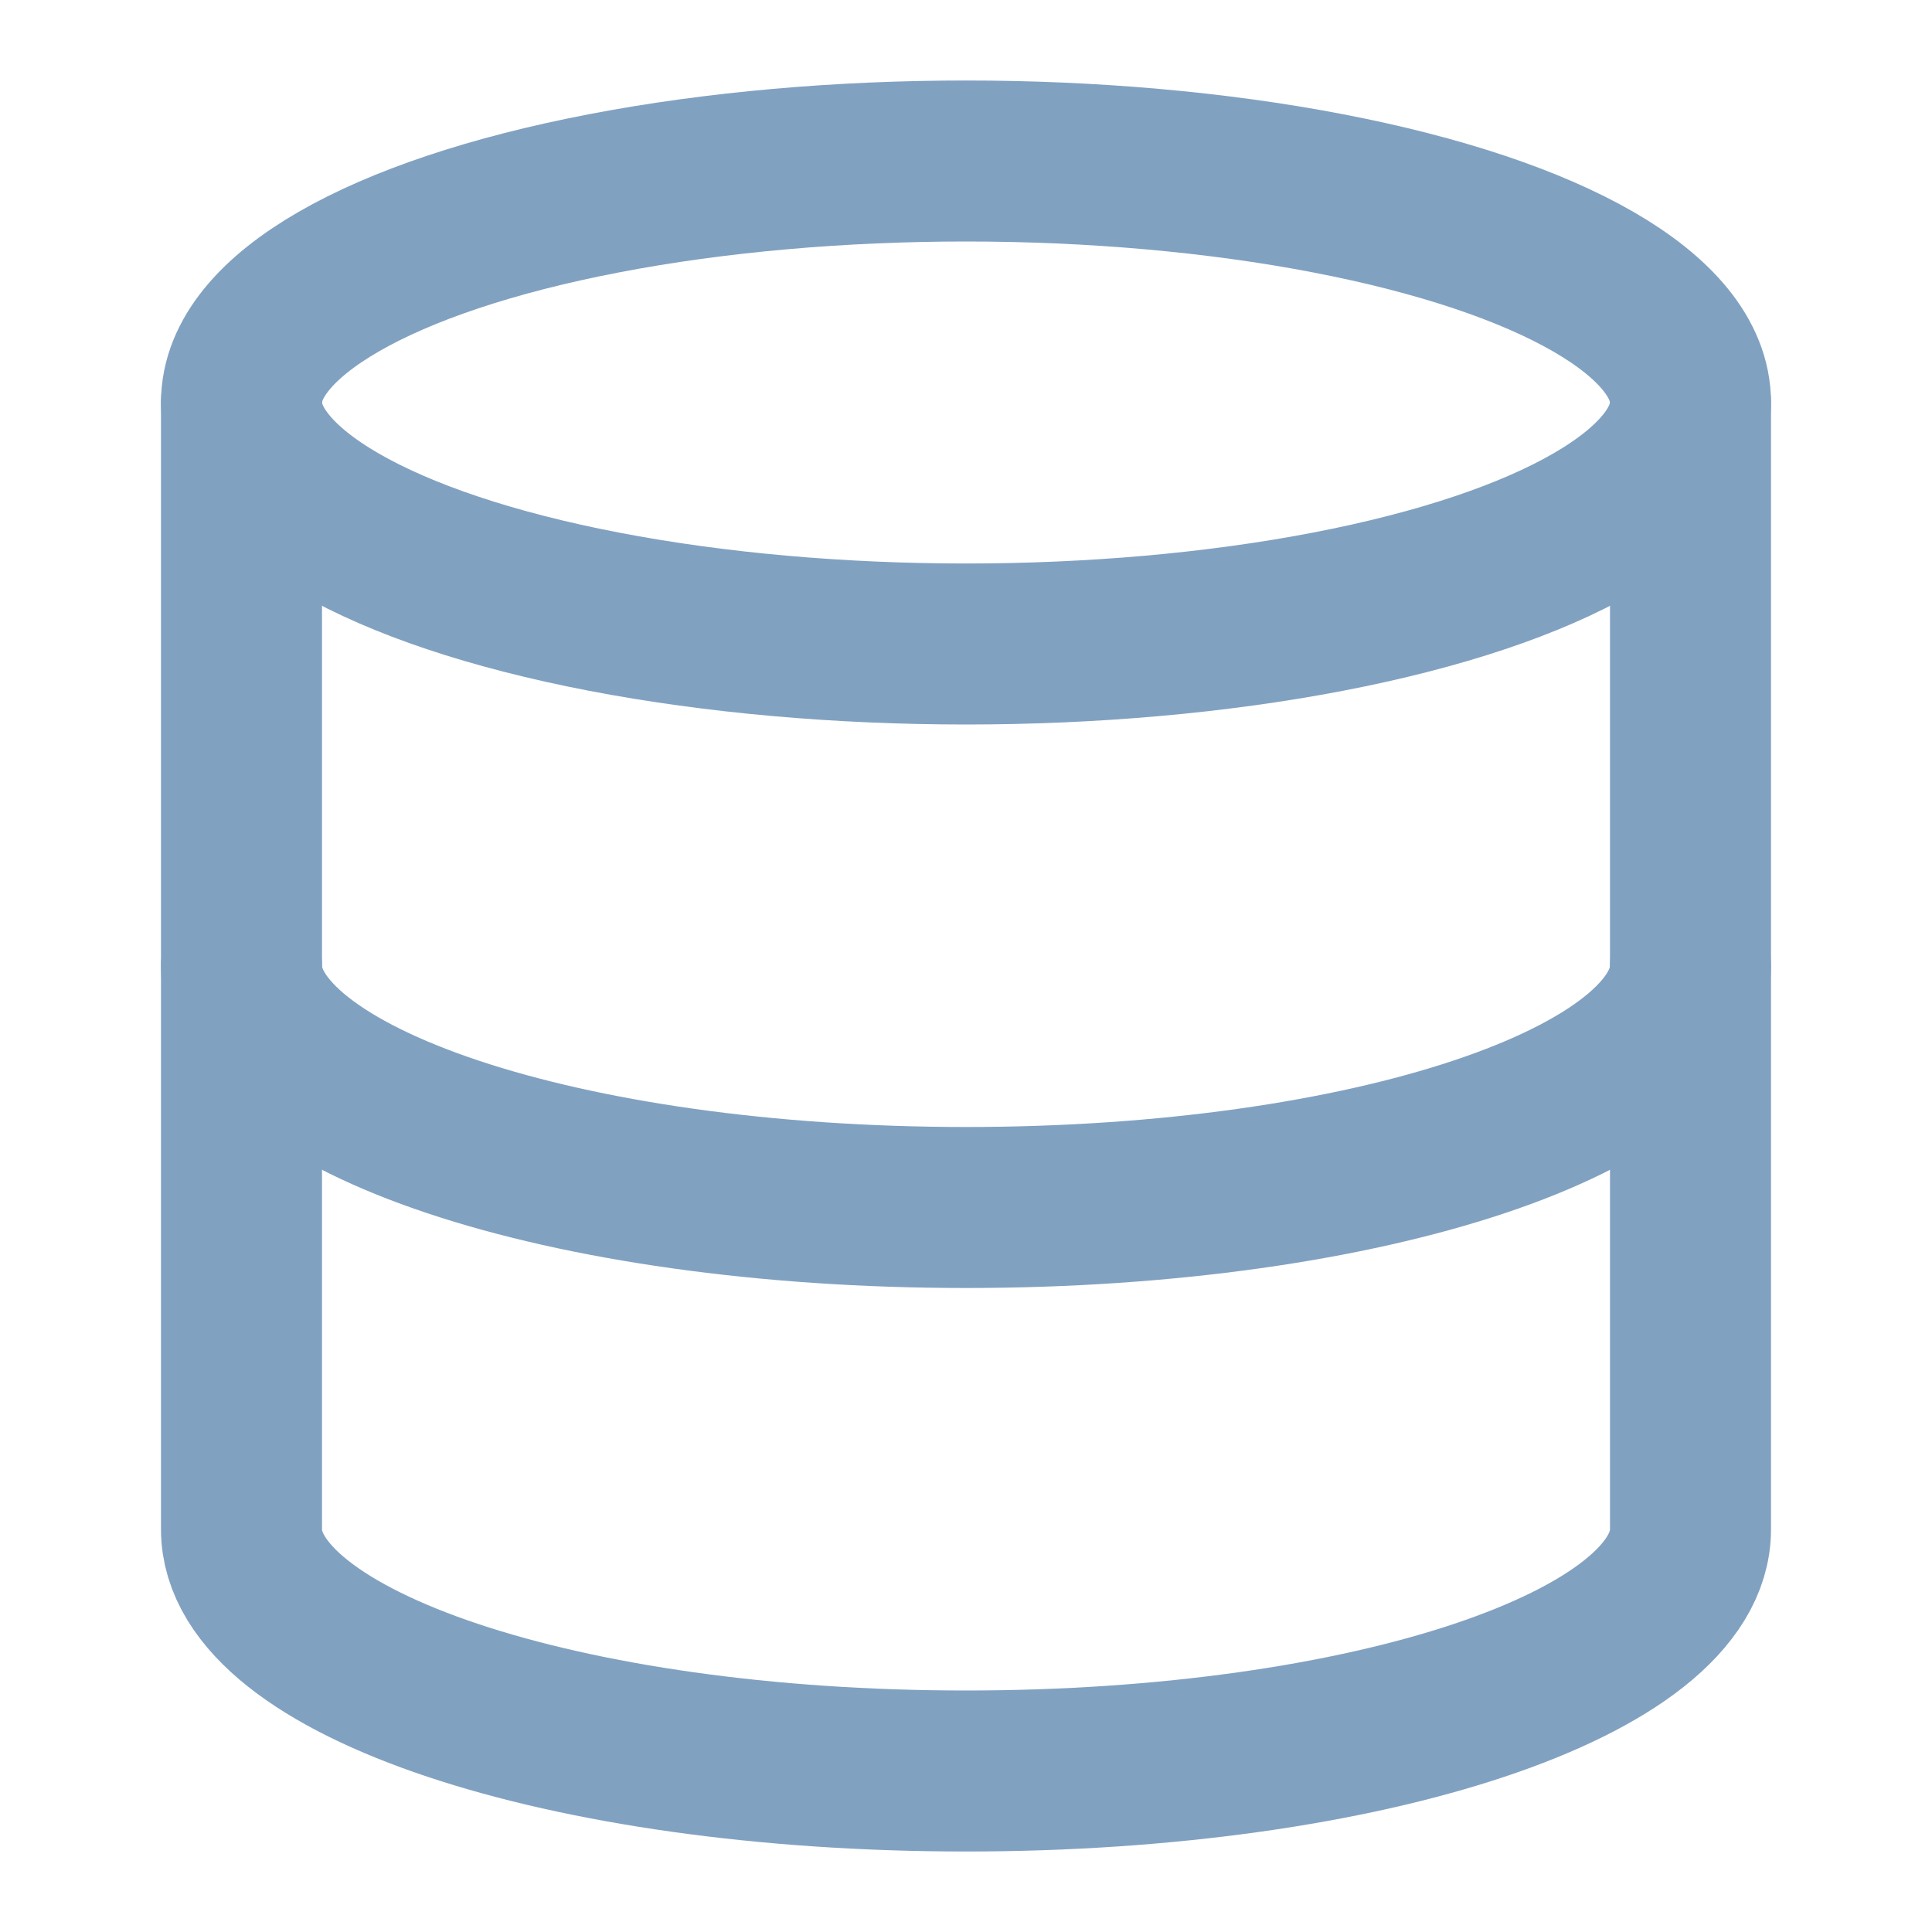 <svg xmlns="http://www.w3.org/2000/svg" width="24" height="24" viewBox="0 0 24 24" fill="none" stroke="#81a1c1" stroke-width="2" stroke-linecap="round" stroke-linejoin="round"><ellipse cx="12" cy="5" rx="9" ry="3"/><path d="M21 12c0 1.66-4 3-9 3s-9-1.34-9-3"/><path d="M3 5v14c0 1.66 4 3 9 3s9-1.34 9-3V5"/></svg>